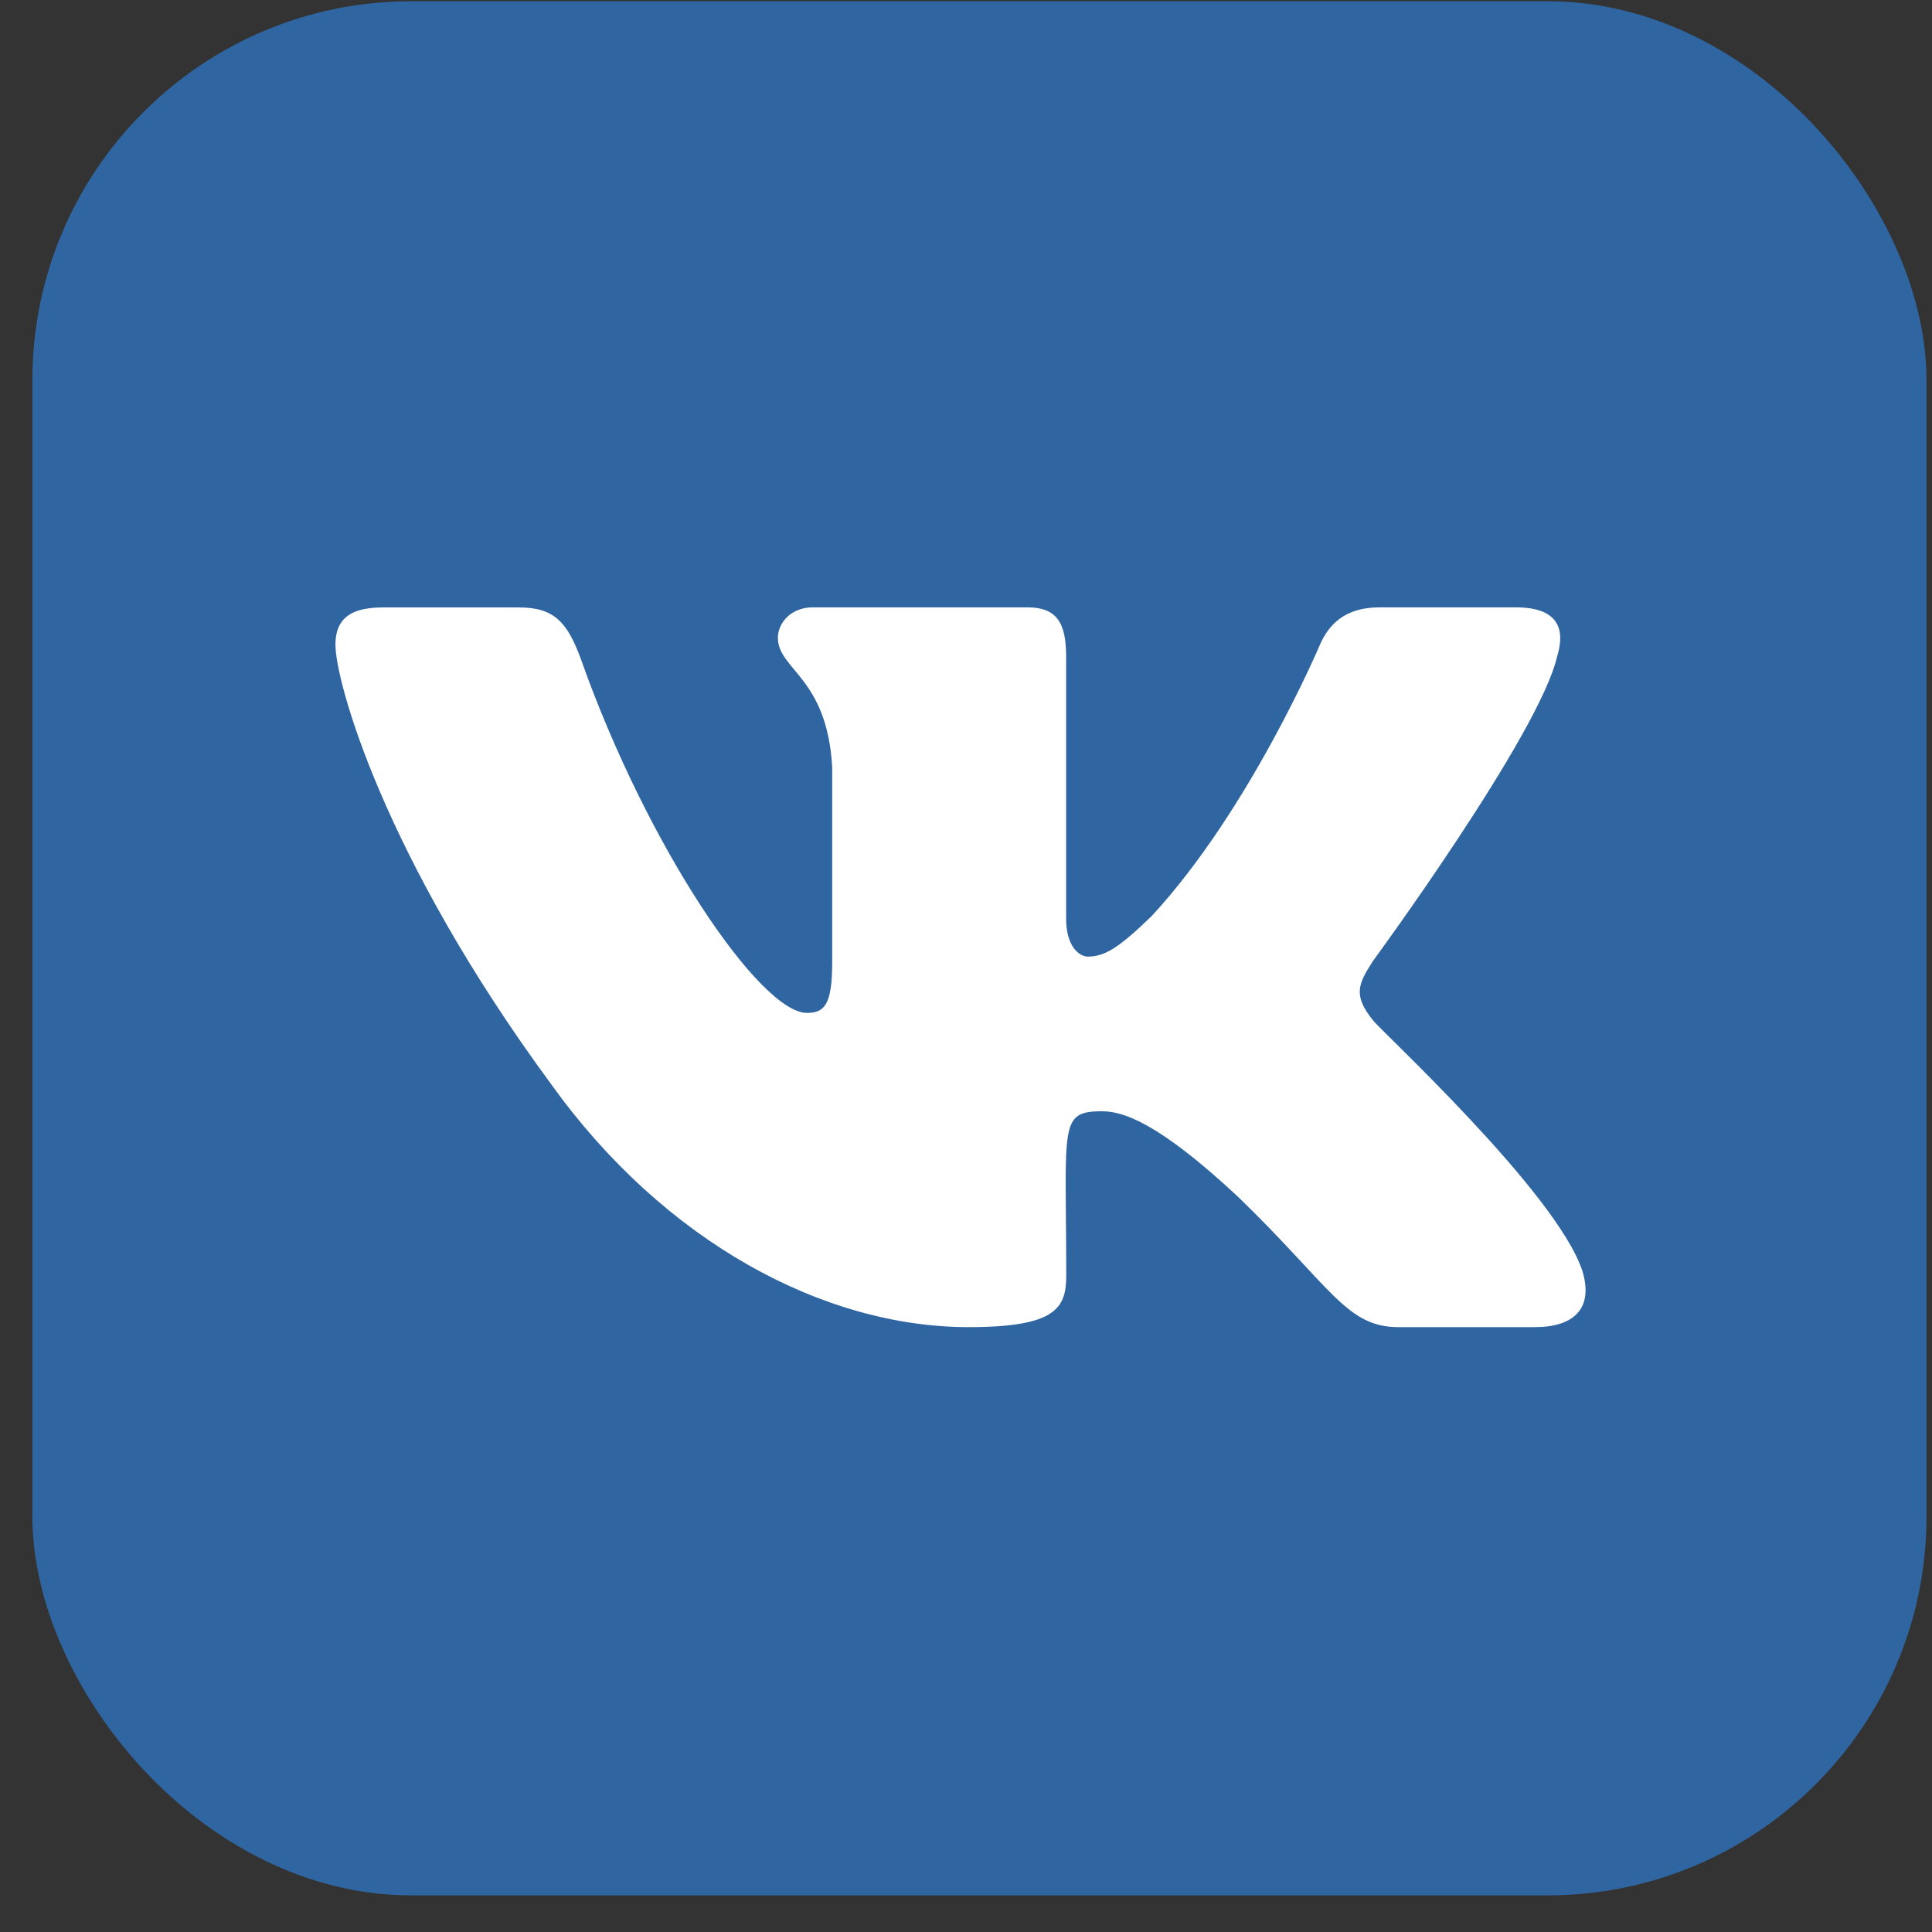 <svg width="51" height="51" viewBox="0 0 51 51" fill="none" xmlns="http://www.w3.org/2000/svg">
<rect x="0" y="0" width="51" height="51" fill="#333333" stroke="none"/>
<rect x="0.855" y="0.033" width="50" height="50" rx="10" fill="#2F66A2"/>
<path d="M36.239 26.928C35.706 26.264 35.859 25.968 36.239 25.373C36.246 25.366 40.651 19.36 41.105 17.323L41.107 17.321C41.333 16.579 41.107 16.033 40.017 16.033H36.409C35.49 16.033 35.067 16.502 34.84 17.025C34.84 17.025 33.003 21.366 30.404 24.179C29.565 24.992 29.177 25.252 28.719 25.252C28.494 25.252 28.143 24.992 28.143 24.25V17.321C28.143 16.431 27.886 16.033 27.126 16.033H21.452C20.876 16.033 20.534 16.449 20.534 16.835C20.534 17.68 21.833 17.874 21.968 20.249V25.402C21.968 26.531 21.76 26.738 21.3 26.738C20.073 26.738 17.096 22.381 15.332 17.393C14.976 16.425 14.628 16.035 13.703 16.035H10.093C9.063 16.035 8.855 16.503 8.855 17.027C8.855 17.952 10.082 22.554 14.559 28.634C17.543 32.785 21.745 35.033 25.568 35.033C27.866 35.033 28.146 34.534 28.146 33.675C28.146 29.709 27.938 29.335 29.089 29.335C29.623 29.335 30.541 29.595 32.686 31.597C35.138 33.971 35.541 35.033 36.913 35.033H40.521C41.55 35.033 42.071 34.534 41.771 33.549C41.085 31.476 36.449 27.213 36.239 26.928V26.928Z" fill="white"/>
</svg>
